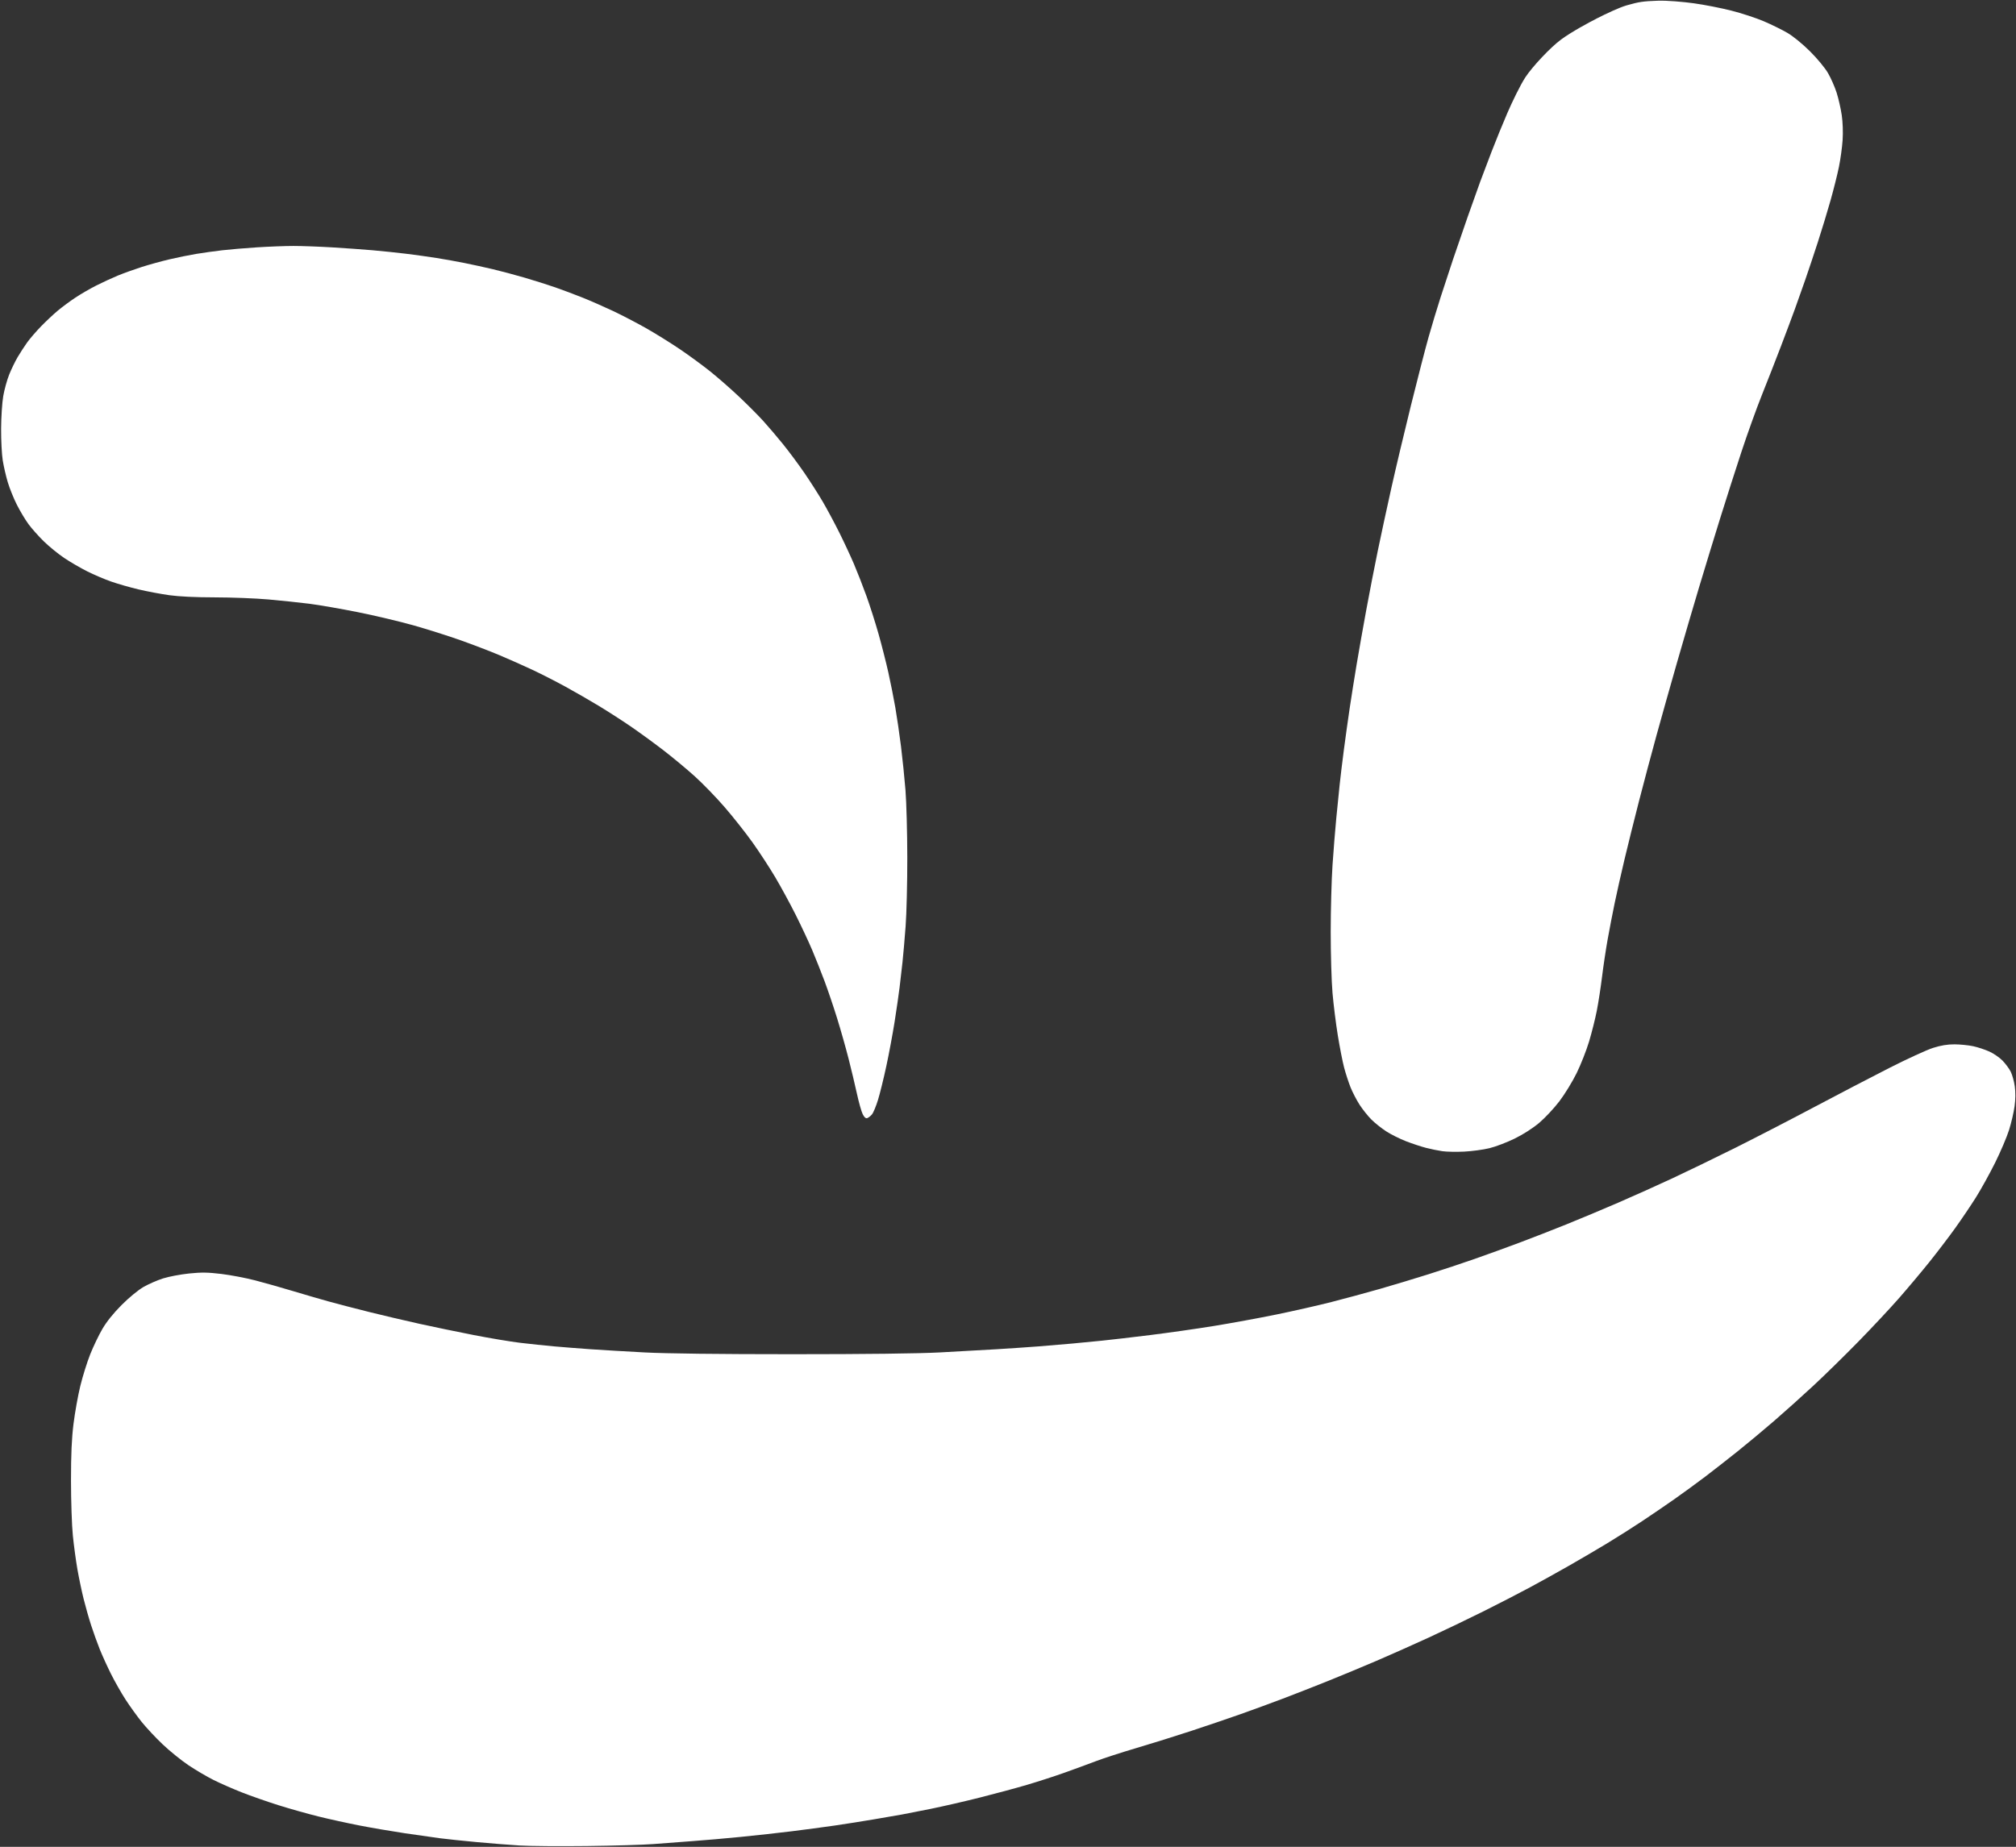 <?xml version="1.0" encoding="UTF-8"?>
<!-- Generated by Pixelmator Pro 3.6.15 -->
<svg width="1434" height="1314" viewBox="0 0 1434 1314" xmlns="http://www.w3.org/2000/svg">
    <rect x="0" y="0" width="1434" height="1314" fill="#333333" stroke="none"/>
    <path id="Shape" fill="#ffffff" fill-rule="evenodd" stroke="none" d="M 1041.5 819.356 C 1036 819.627 1029.025 819.496 1026 819.065 C 1022.975 818.634 1017.716 817.56 1014.314 816.678 C 1010.911 815.796 1004.546 813.693 1000.169 812.005 C 995.792 810.317 989.458 807.157 986.093 804.982 C 982.728 802.807 977.949 799.002 975.474 796.526 C 972.998 794.051 969.231 789.331 967.103 786.038 C 964.974 782.744 962.07 777.145 960.648 773.594 C 959.227 770.043 957.164 763.704 956.065 759.508 C 954.966 755.311 952.955 745.042 951.596 736.688 C 950.237 728.335 948.541 714.75 947.827 706.5 C 947.114 698.25 946.536 678.675 946.543 663 C 946.551 647.325 947.131 625.95 947.833 615.5 C 948.535 605.05 949.747 589.975 950.526 582 C 951.305 574.025 952.392 563.225 952.942 558 C 953.492 552.775 954.826 541.75 955.907 533.5 C 956.988 525.25 958.841 511.975 960.025 504 C 961.208 496.025 963.459 481.85 965.027 472.5 C 966.595 463.15 969.702 445.6 971.932 433.5 C 974.161 421.4 977.796 402.725 980.01 392 C 982.224 381.275 986.545 361.25 989.612 347.5 C 992.68 333.75 998.977 307.2 1003.606 288.5 C 1008.235 269.8 1013.864 247.975 1016.116 240 C 1018.368 232.025 1022.236 219.2 1024.712 211.5 C 1027.188 203.8 1031.178 191.65 1033.578 184.5 C 1035.979 177.35 1040.622 163.85 1043.895 154.5 C 1047.169 145.15 1051.176 133.9 1052.801 129.5 C 1054.425 125.1 1058.087 115.425 1060.938 108 C 1063.789 100.575 1068.837 88.2 1072.156 80.5 C 1075.476 72.8 1081.355 60.566 1085 55 C 1089.943 47.451 1102.89 33.64 1110.433 28.106 C 1117.821 22.686 1129.633 16.287 1136.071 13.005 C 1142.509 9.722 1151.897 5.283 1157.138 3.79 C 1165.925 1.286 1168.683 0.898 1179 0.522 C 1185.87 0.271 1197.532 1.333 1204.904 2.351 C 1212.277 3.369 1224.259 5.714 1231.531 7.562 C 1238.803 9.409 1249.196 12.819 1254.626 15.139 C 1260.057 17.458 1267.63 21.188 1271.455 23.428 C 1275.496 25.794 1282.199 31.271 1287.455 36.5 C 1292.632 41.652 1298.114 48.279 1300.276 52 C 1302.352 55.575 1305.125 61.886 1306.438 66.024 C 1307.75 70.162 1309.377 77.325 1310.052 81.943 C 1310.781 86.932 1311.032 94.099 1310.67 99.612 C 1310.335 104.713 1309.162 113.299 1308.062 118.693 C 1306.963 124.087 1304.264 134.868 1302.064 142.652 C 1299.864 150.435 1295.825 163.71 1293.088 172.152 C 1290.352 180.593 1286.314 192.675 1284.117 199 C 1281.92 205.325 1278.573 214.775 1276.681 220 C 1274.789 225.225 1270.32 237.15 1266.75 246.5 C 1263.181 255.85 1257.11 271.375 1253.259 281 C 1249.408 290.625 1242.852 308.85 1238.691 321.5 C 1234.53 334.15 1227.762 355.3 1223.65 368.5 C 1219.539 381.7 1212.798 403.75 1208.67 417.5 C 1204.543 431.25 1197.486 455.325 1192.989 471 C 1188.492 486.675 1181.9 510.075 1178.341 523 C 1174.781 535.925 1169.151 557.075 1165.83 570 C 1162.509 582.925 1157.864 601.614 1155.508 611.531 C 1153.152 621.448 1150.013 635.398 1148.533 642.531 C 1147.053 649.664 1144.795 661.35 1143.517 668.5 C 1142.238 675.65 1140.451 687.575 1139.546 695 C 1138.64 702.425 1136.975 713.225 1135.846 719 C 1134.717 724.775 1132.238 734.675 1130.338 741 C 1128.438 747.325 1124.454 757.45 1121.484 763.5 C 1118.515 769.55 1113.004 778.55 1109.238 783.5 C 1105.471 788.45 1099.04 795.338 1094.945 798.807 C 1090.406 802.652 1083.597 807.035 1077.5 810.037 C 1072 812.744 1063.9 815.838 1059.5 816.911 C 1055.1 817.985 1047 819.085 1041.5 819.356 Z"/>
    <path id="path1" fill="#ffffff" fill-rule="evenodd" stroke="none" d="M 616.928 795.51 C 615.854 795.898 614.827 795.036 613.686 792.789 C 612.767 790.98 610.904 784.406 609.547 778.181 C 608.189 771.955 605.48 760.611 603.527 752.971 C 601.574 745.331 597.925 732.474 595.418 724.399 C 592.911 716.325 588.906 704.494 586.519 698.109 C 584.131 691.724 580.18 681.775 577.738 676 C 575.297 670.225 570.031 658.975 566.037 651 C 562.043 643.025 555.437 630.875 551.358 624 C 547.28 617.125 540.01 605.998 535.204 599.274 C 530.397 592.55 521.572 581.377 515.592 574.446 C 509.612 567.515 499.992 557.575 494.215 552.358 C 488.437 547.141 478.263 538.69 471.605 533.577 C 464.947 528.464 454.55 520.893 448.5 516.753 C 442.45 512.613 432.325 506.093 426 502.265 C 419.675 498.437 408.993 492.282 402.261 488.589 C 395.53 484.895 384.955 479.496 378.761 476.591 C 372.568 473.686 362.1 469.029 355.5 466.241 C 348.9 463.454 336.336 458.633 327.579 455.527 C 318.823 452.422 303.748 447.647 294.079 444.915 C 284.411 442.184 266.6 437.966 254.5 435.542 C 242.4 433.118 226.875 430.423 220 429.555 C 213.125 428.686 200.075 427.315 191 426.508 C 181.925 425.701 164.791 425.032 152.924 425.021 C 139.139 425.007 127.404 424.449 120.424 423.475 C 114.416 422.636 104.55 420.776 98.5 419.343 C 92.45 417.909 83.675 415.393 79 413.752 C 74.325 412.111 66.675 408.846 62 406.497 C 57.325 404.149 50.017 399.896 45.76 397.048 C 41.503 394.199 34.943 388.861 31.181 385.184 C 27.419 381.508 22.477 375.948 20.197 372.828 C 17.918 369.709 14.213 363.509 11.965 359.051 C 9.717 354.592 6.823 347.422 5.535 343.117 C 4.246 338.811 2.634 331.827 1.951 327.596 C 1.269 323.366 0.745 313.211 0.788 305.03 C 0.831 296.849 1.514 286.404 2.306 281.818 C 3.097 277.232 4.994 270.357 6.521 266.54 C 8.048 262.723 10.771 257.102 12.572 254.05 C 14.373 250.997 17.419 246.303 19.342 243.617 C 21.265 240.932 25.687 235.803 29.169 232.22 C 32.651 228.637 37.997 223.616 41.049 221.063 C 44.102 218.509 49.727 214.341 53.55 211.799 C 57.373 209.257 64.101 205.358 68.501 203.134 C 72.9 200.91 79.81 197.725 83.856 196.058 C 87.902 194.39 95.45 191.669 100.629 190.01 C 105.808 188.351 114.689 185.896 120.366 184.555 C 126.043 183.213 134.695 181.454 139.594 180.645 C 144.492 179.836 152.775 178.679 158 178.073 C 163.225 177.468 174.372 176.529 182.77 175.986 C 191.169 175.444 202.857 175 208.744 175 C 214.63 175 226.883 175.444 235.973 175.987 C 245.063 176.531 258.125 177.462 265 178.056 C 271.875 178.651 282.675 179.777 289 180.558 C 295.325 181.34 305 182.688 310.5 183.556 C 316 184.423 325 186.039 330.5 187.148 C 336 188.256 345 190.223 350.5 191.518 C 356 192.814 366.125 195.513 373 197.516 C 379.875 199.52 389.775 202.651 395 204.473 C 400.225 206.296 409 209.593 414.5 211.8 C 420 214.006 429.675 218.252 436 221.234 C 442.325 224.216 452.9 229.72 459.5 233.463 C 466.1 237.207 476.9 243.919 483.5 248.378 C 490.1 252.838 499.94 260.051 505.367 264.408 C 510.793 268.764 520.018 276.854 525.867 282.385 C 531.715 287.916 539.373 295.605 542.884 299.471 C 546.395 303.337 552.727 310.775 556.954 316 C 561.182 321.225 568.033 330.45 572.18 336.5 C 576.326 342.55 582.213 351.775 585.262 357 C 588.311 362.225 593.553 372.001 596.911 378.724 C 600.269 385.448 604.988 395.573 607.399 401.224 C 609.809 406.876 613.812 417.125 616.294 424 C 618.776 430.875 622.649 443.025 624.902 451 C 627.154 458.975 630.302 471.35 631.897 478.5 C 633.493 485.65 635.732 496.9 636.873 503.5 C 638.015 510.1 639.82 522.475 640.885 531 C 641.95 539.525 643.383 553.511 644.07 562.079 C 644.757 570.648 645.34 592.254 645.367 610.092 C 645.394 627.931 644.858 649.945 644.175 659.013 C 643.493 668.081 642.498 679.55 641.963 684.5 C 641.429 689.45 640.496 697.55 639.89 702.5 C 639.284 707.45 637.687 718.475 636.342 727 C 634.997 735.525 632.349 749.7 630.457 758.5 C 628.566 767.3 625.887 778.166 624.503 782.647 C 623.12 787.128 621.203 791.727 620.244 792.868 C 619.285 794.009 617.793 795.198 616.928 795.51 Z"/>
    <path id="path2" fill="#ffffff" fill-rule="evenodd" stroke="none" d="M 417.5 1313.425 C 398.25 1313.656 376.65 1313.485 369.5 1313.044 C 362.35 1312.604 348.625 1311.515 339 1310.624 C 329.375 1309.733 317.675 1308.506 313 1307.897 C 308.325 1307.289 297.075 1305.685 288 1304.332 C 278.925 1302.98 264.525 1300.522 256 1298.869 C 247.475 1297.216 234.2 1294.302 226.5 1292.393 C 218.8 1290.485 205.975 1286.867 198 1284.354 C 190.025 1281.841 178.325 1277.747 172 1275.257 C 165.675 1272.766 156.654 1268.805 151.953 1266.456 C 147.252 1264.106 139.241 1259.398 134.15 1255.993 C 129.06 1252.588 120.793 1245.909 115.78 1241.151 C 110.766 1236.393 103.965 1229.125 100.666 1225 C 97.366 1220.875 92.226 1213.728 89.243 1209.118 C 86.259 1204.509 81.627 1196.353 78.949 1190.995 C 76.271 1185.638 72.665 1177.709 70.936 1173.377 C 69.206 1169.045 66.474 1161.45 64.863 1156.5 C 63.252 1151.55 60.819 1143 59.456 1137.5 C 58.093 1132 56.113 1122.55 55.055 1116.5 C 53.998 1110.45 52.54 1099.65 51.816 1092.5 C 51.092 1085.35 50.5 1067.8 50.5 1053.5 C 50.5 1034.532 50.986 1023.579 52.296 1013 C 53.284 1005.025 55.46 992.9 57.131 986.056 C 58.803 979.212 61.971 969.087 64.172 963.556 C 66.372 958.025 70.272 949.904 72.837 945.51 C 75.855 940.338 80.675 934.335 86.5 928.492 C 91.674 923.302 98.263 917.867 102 915.706 C 105.575 913.64 111.875 910.881 116 909.576 C 120.125 908.271 128.45 906.695 134.5 906.074 C 143.377 905.163 147.816 905.226 157.5 906.399 C 164.1 907.199 174.9 909.257 181.5 910.973 C 188.1 912.69 200.025 916.061 208 918.466 C 215.975 920.87 227.45 924.213 233.5 925.894 C 239.55 927.574 252.6 930.97 262.5 933.44 C 272.4 935.91 288.6 939.716 298.5 941.898 C 308.4 944.08 325.725 947.671 337 949.876 C 348.275 952.082 363.125 954.561 370 955.386 C 376.875 956.211 387.675 957.349 394 957.914 C 400.325 958.479 412.025 959.398 420 959.957 C 427.975 960.516 445.3 961.542 458.5 962.237 C 473.885 963.047 511.575 963.5 563.5 963.5 C 615.568 963.5 653.072 963.048 668.5 962.233 C 681.7 961.537 699.925 960.513 709 959.959 C 718.075 959.405 731.35 958.504 738.5 957.956 C 745.65 957.409 756.45 956.498 762.5 955.934 C 768.55 955.369 778.225 954.433 784 953.853 C 789.775 953.274 805.075 951.492 818 949.894 C 830.925 948.296 851.4 945.377 863.5 943.408 C 875.6 941.438 895.4 937.807 907.5 935.338 C 919.6 932.869 937.375 928.839 947 926.382 C 956.625 923.926 972.15 919.722 981.5 917.042 C 990.85 914.362 1006.375 909.682 1016 906.643 C 1025.625 903.604 1040.475 898.673 1049 895.684 C 1057.525 892.696 1071.7 887.553 1080.5 884.256 C 1089.3 880.958 1104.375 875.084 1114 871.203 C 1123.625 867.321 1140.275 860.346 1151 855.702 C 1161.725 851.058 1179.05 843.272 1189.5 838.4 C 1199.95 833.527 1219.975 823.817 1234 816.82 C 1248.025 809.823 1273.225 796.815 1290 787.913 C 1306.775 779.011 1330.949 766.413 1343.721 759.917 C 1356.492 753.421 1370.578 746.957 1375.022 745.553 C 1380.659 743.772 1385.281 743.011 1390.302 743.035 C 1394.261 743.054 1400.221 743.655 1403.547 744.369 C 1406.872 745.083 1412.077 746.804 1415.113 748.194 C 1418.149 749.584 1422.337 752.472 1424.419 754.611 C 1426.5 756.75 1429.101 760.255 1430.198 762.399 C 1431.296 764.544 1432.61 769.24 1433.119 772.835 C 1433.722 777.091 1433.675 782.067 1432.986 787.1 C 1432.404 791.35 1430.646 798.919 1429.078 803.919 C 1427.51 808.92 1423.041 819.421 1419.147 827.256 C 1415.252 835.09 1409.091 846.225 1405.456 852 C 1401.82 857.775 1395.168 867.626 1390.673 873.891 C 1386.178 880.156 1377.949 890.956 1372.387 897.891 C 1366.825 904.826 1357.182 916.318 1350.958 923.428 C 1344.735 930.539 1331.736 944.446 1322.072 954.334 C 1312.407 964.221 1297.975 978.373 1290 985.782 C 1282.025 993.191 1269.425 1004.504 1262 1010.923 C 1254.575 1017.342 1242.875 1027.094 1236 1032.594 C 1229.125 1038.094 1218.775 1046.185 1213 1050.574 C 1207.225 1054.963 1197.325 1062.19 1191 1066.634 C 1184.675 1071.077 1174.1 1078.289 1167.5 1082.659 C 1160.9 1087.03 1149.875 1094.007 1143 1098.163 C 1136.125 1102.32 1124.2 1109.319 1116.5 1113.718 C 1108.8 1118.117 1096.2 1125.115 1088.5 1129.268 C 1080.8 1133.421 1065.725 1141.193 1055 1146.54 C 1044.275 1151.886 1026.725 1160.298 1016 1165.232 C 1005.275 1170.167 988.625 1177.579 979 1181.703 C 969.375 1185.828 953.85 1192.281 944.5 1196.044 C 935.15 1199.808 920.75 1205.446 912.5 1208.573 C 904.25 1211.7 890.75 1216.648 882.5 1219.567 C 874.25 1222.487 858.5 1227.841 847.5 1231.466 C 836.5 1235.091 818.95 1240.575 808.5 1243.654 C 798.05 1246.733 785 1250.964 779.5 1253.057 C 774 1255.149 763.875 1258.865 757 1261.315 C 750.125 1263.764 738.2 1267.625 730.5 1269.894 C 722.8 1272.164 707.725 1276.231 697 1278.933 C 686.275 1281.635 670.525 1285.257 662 1286.981 C 653.475 1288.706 644.25 1290.517 641.5 1291.006 C 638.75 1291.495 629.975 1293.012 622 1294.377 C 614.025 1295.742 601.2 1297.77 593.5 1298.883 C 585.8 1299.996 572.075 1301.825 563 1302.949 C 553.925 1304.072 537.725 1305.861 527 1306.924 C 516.275 1307.986 500.638 1309.349 492.252 1309.951 C 483.865 1310.552 471.49 1311.486 464.752 1312.025 C 458.013 1312.564 436.75 1313.194 417.5 1313.425 Z"/>
</svg>
